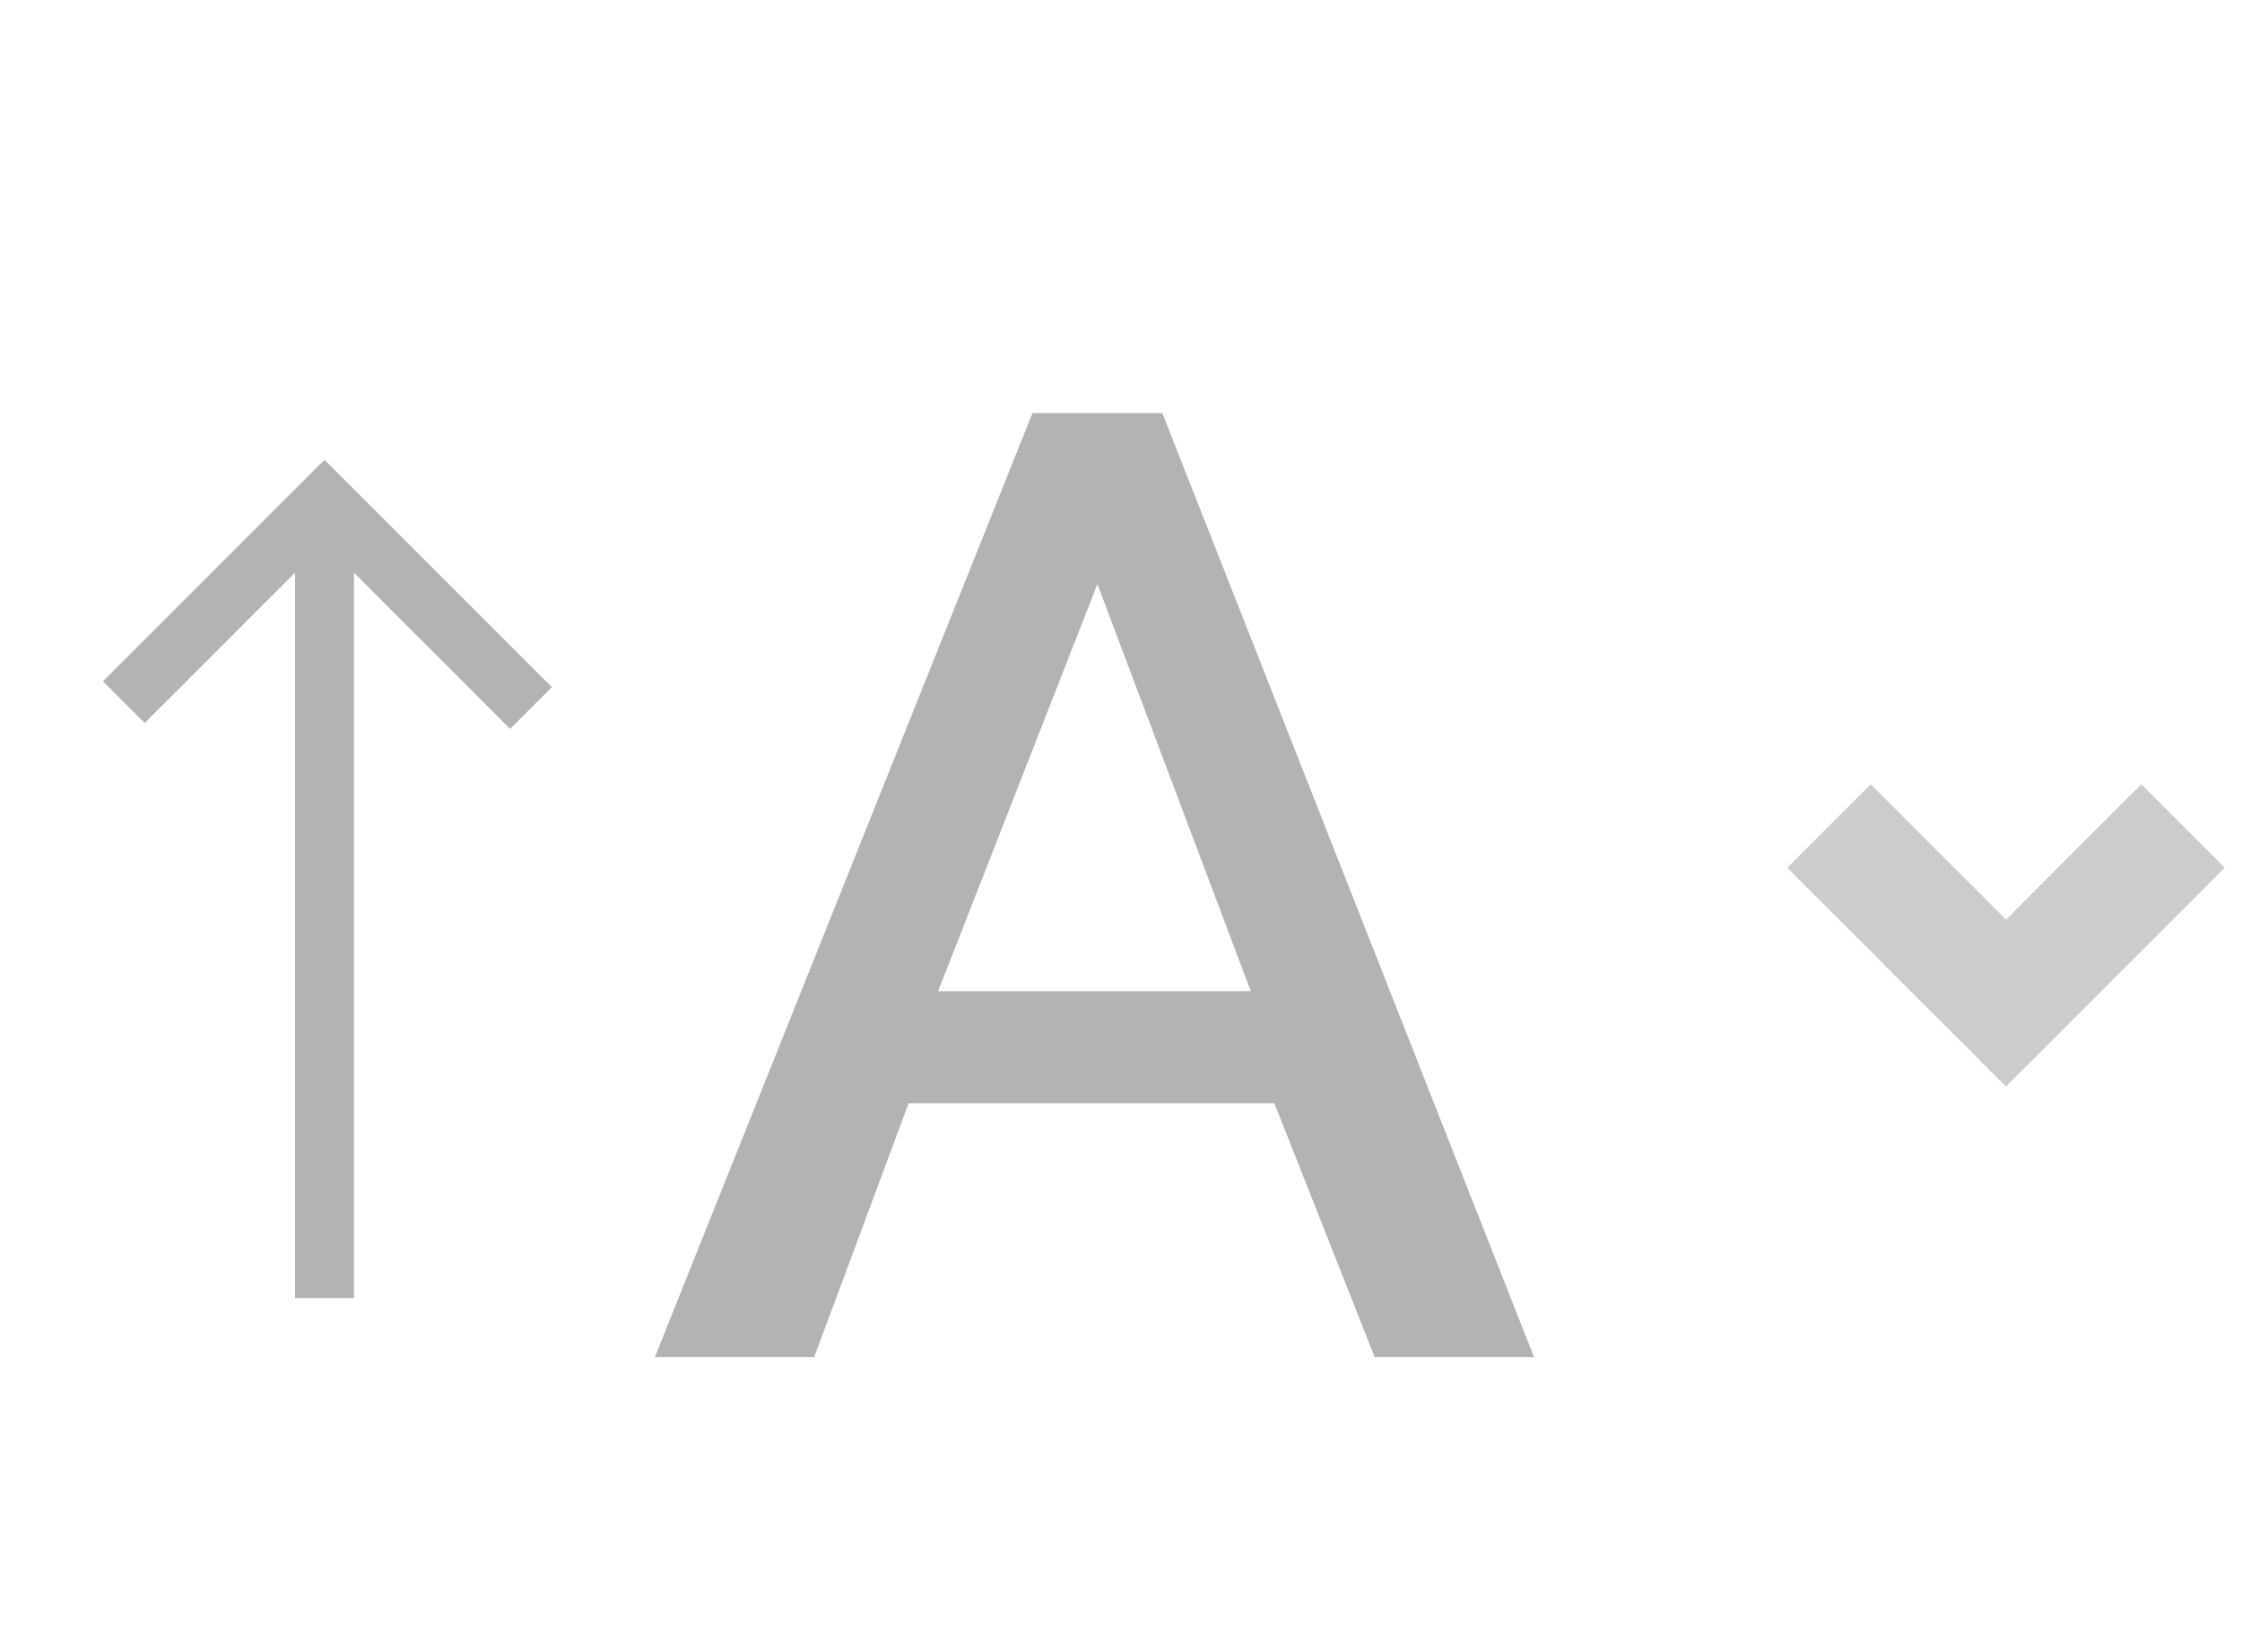 <?xml version="1.0" encoding="utf-8"?>
<!-- Generator: Adobe Illustrator 18.1.1, SVG Export Plug-In . SVG Version: 6.00 Build 0)  -->
<svg version="1.1" id="Layer_1" xmlns="http://www.w3.org/2000/svg" xmlns:xlink="http://www.w3.org/1999/xlink" x="0px" y="0px"
	 viewBox="0 0 38 28" enable-background="new 0 0 38 28" xml:space="preserve">
<polyline fill="none" stroke="#CCCCCC" stroke-width="2" stroke-miterlimit="10" points="31,14 34,17 37,14 "/>
<line fill="none" stroke="#B3B3B3" stroke-miterlimit="10" x1="5.5" y1="9" x2="5.5" y2="22"/>
<polyline fill="none" stroke="#B3B3B3" stroke-miterlimit="10" points="9,12 5.5,8.5 2.1,11.9 "/>
<g>
	<g>
		<g>
			<path fill="#B3B3B3" d="M17.5,7h2.2L26,23h-2.7l-1.7-4.3h-6.2L13.8,23h-2.7L17.5,7z M21.2,16.8l-2.6-6.9l-2.7,6.9H21.2z"/>
		</g>
	</g>
</g>
</svg>
